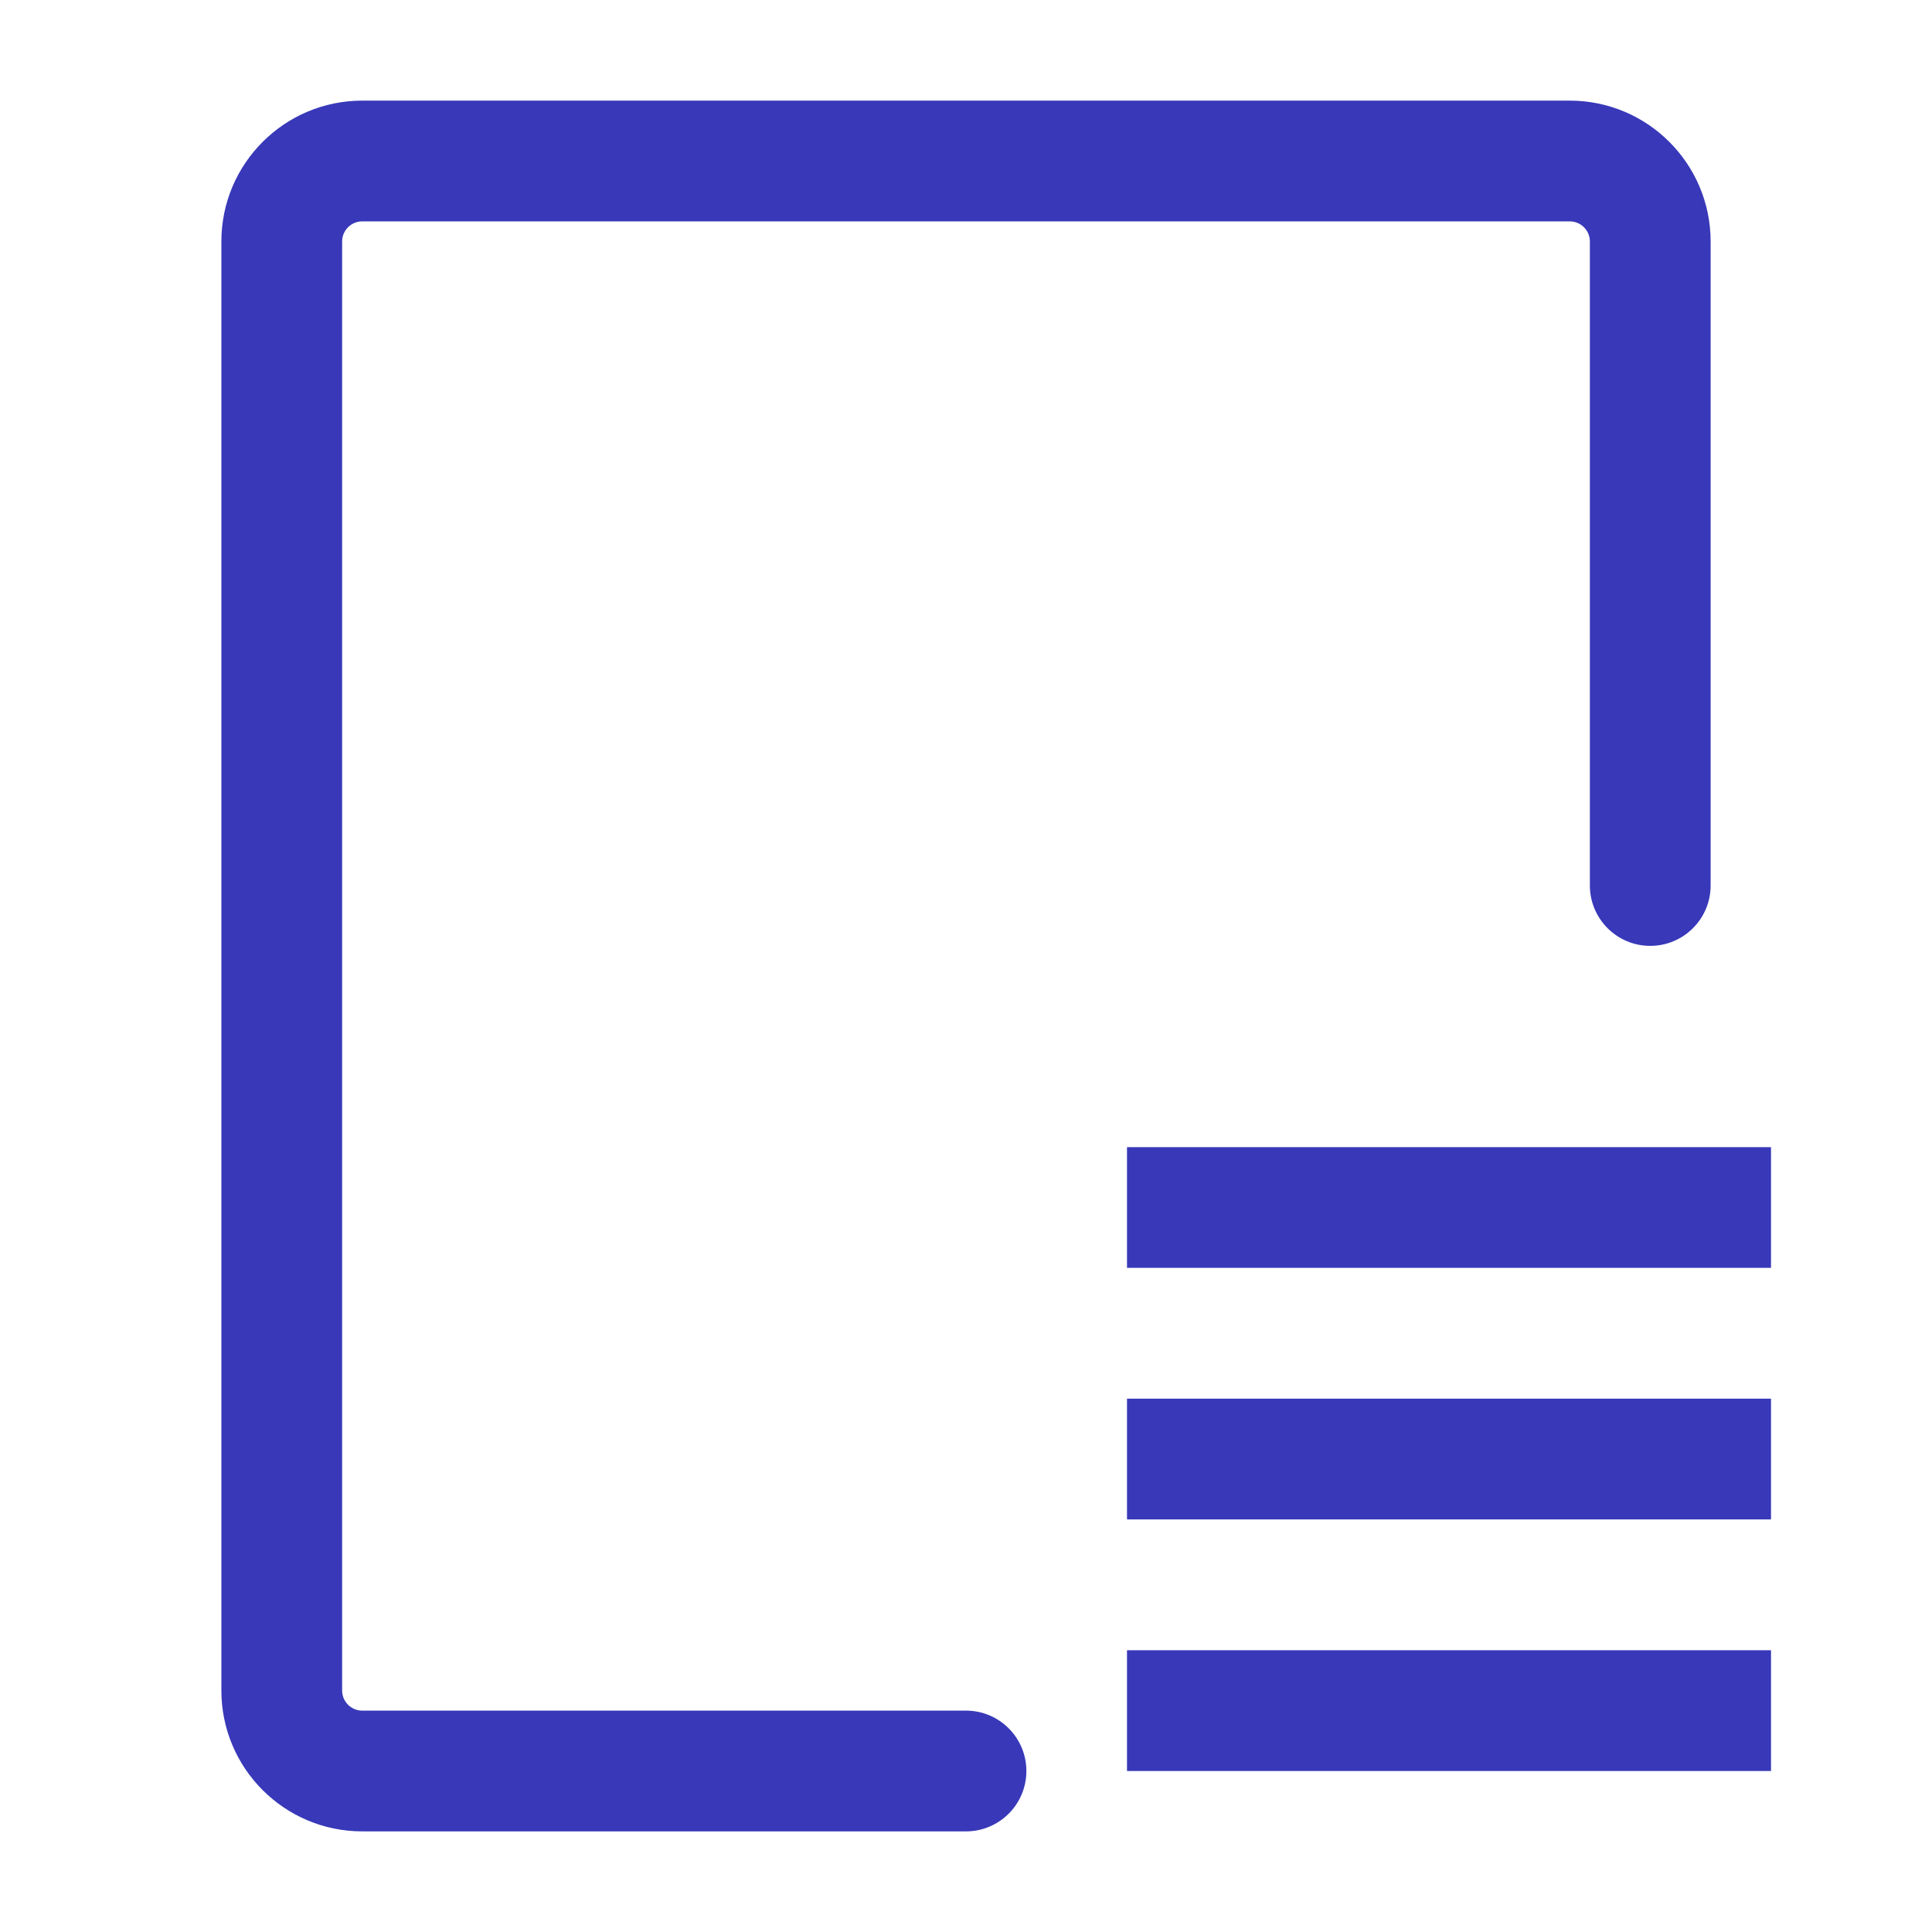 <svg width="24" height="24" viewBox="0 0 24 24" fill="none" xmlns="http://www.w3.org/2000/svg">
  <path
    d="M4.5 1.25C3.534 1.25 2.75 2.034 2.75 3V21C2.75 21.966 3.534 22.75 4.5 22.75H12C12.414 22.75 12.75 22.414 12.75 22C12.75 21.586 12.414 21.25 12 21.25H4.5C4.362 21.25 4.25 21.138 4.25 21V3C4.25 2.862 4.362 2.75 4.5 2.75H19.5C19.638 2.75 19.75 2.862 19.75 3V11C19.75 11.414 20.086 11.75 20.5 11.75C20.914 11.75 21.25 11.414 21.25 11V3C21.25 2.034 20.466 1.25 19.5 1.25H4.5ZM14 15.75H22V14.25H14V15.75ZM22 18.875H14V17.375H22V18.875ZM14 22H22V20.5H14V22Z"
    fill="#3838b9" style="fill:#3838b9;fill-opacity:1;" />
</svg>

